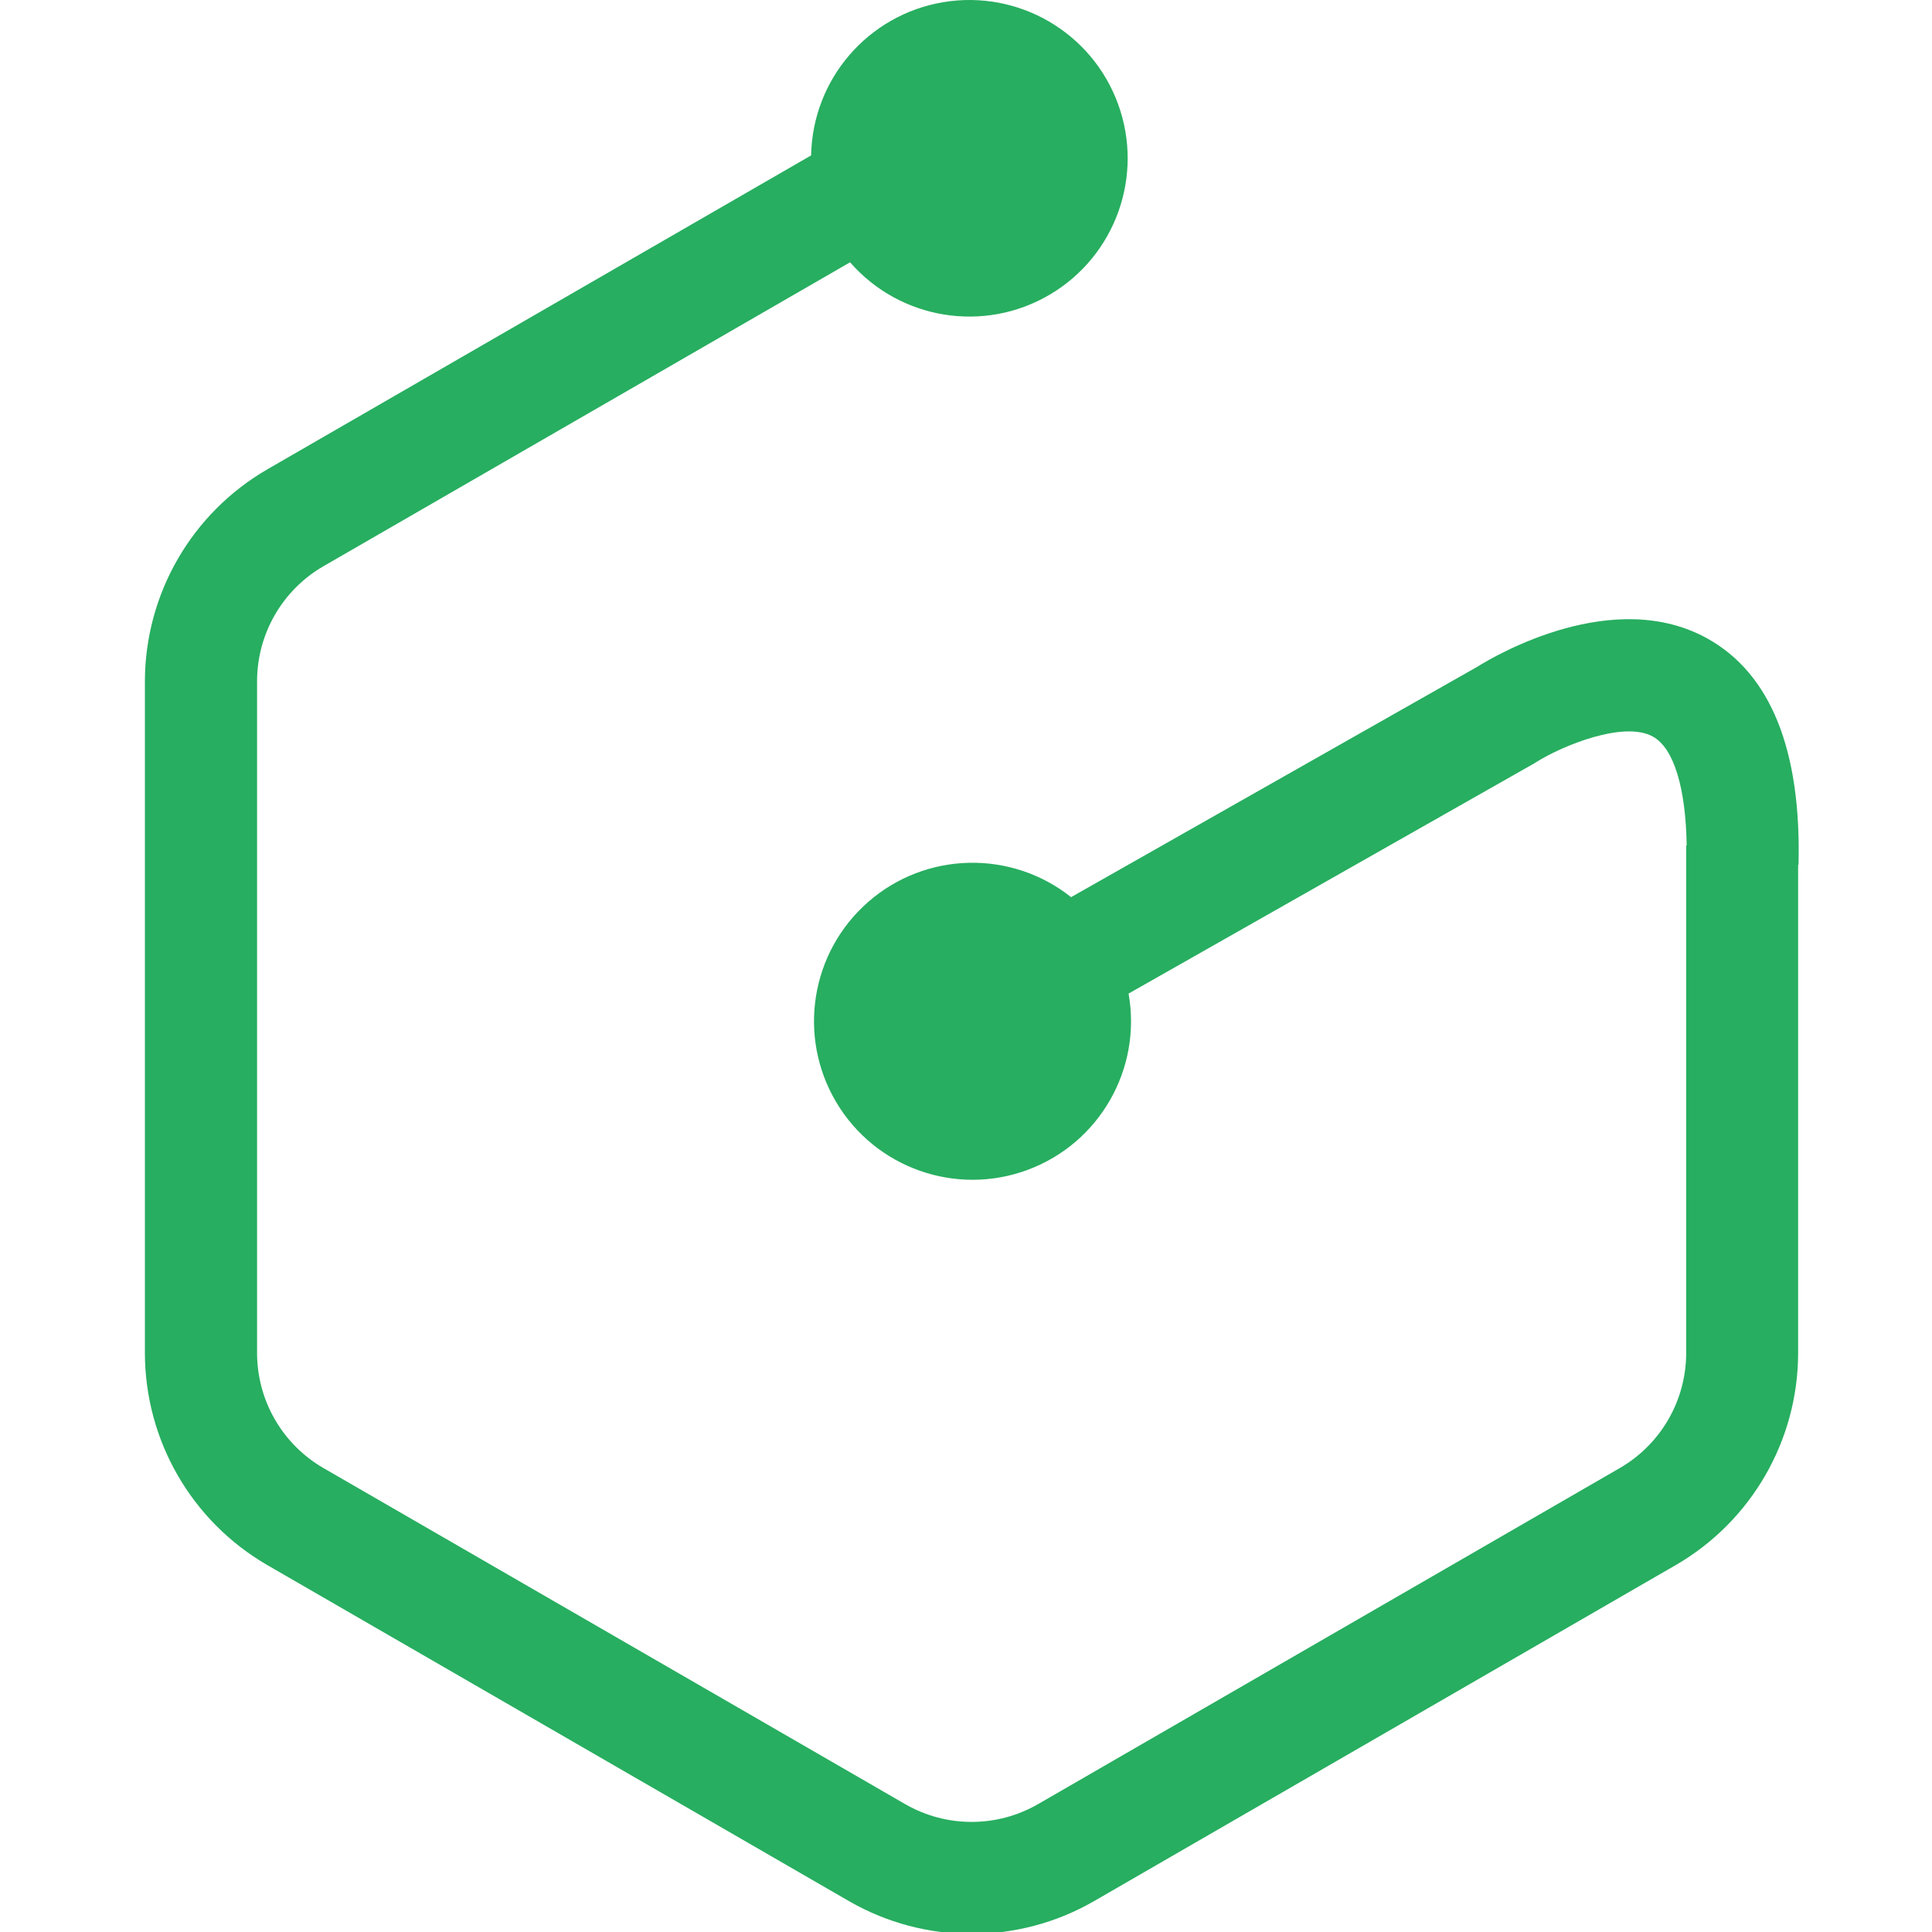 <?xml version="1.0" encoding="UTF-8" standalone="no"?>
<svg
   xmlns:dc="http://purl.org/dc/elements/1.1/"
   xmlns:cc="http://creativecommons.org/ns#"
   xmlns:rdf="http://www.w3.org/1999/02/22-rdf-syntax-ns#"
   xmlns:svg="http://www.w3.org/2000/svg"
   xmlns="http://www.w3.org/2000/svg"
   xmlns:sodipodi="http://sodipodi.sourceforge.net/DTD/sodipodi-0.dtd"
   xmlns:inkscape="http://www.inkscape.org/namespaces/inkscape"
   width="32"
   height="32"
   viewBox="0 0 32 32"
   version="1.1"
   preserveAspectRatio="xMidYMid"
   id="svg2"
   inkscape:version="0.91 r13725"
   sodipodi:docname="graphcool-icon.svg">
  <defs
     id="defs10" />
  <sodipodi:namedview
     pagecolor="#ffffff"
     bordercolor="#666666"
     borderopacity="1"
     objecttolerance="10"
     gridtolerance="10"
     guidetolerance="10"
     inkscape:pageopacity="0"
     inkscape:pageshadow="2"
     inkscape:window-width="1335"
     inkscape:window-height="810"
     id="namedview8"
     showgrid="false"
     inkscape:zoom="21.03125"
     inkscape:cx="16"
     inkscape:cy="16"
     inkscape:window-x="75"
     inkscape:window-y="34"
     inkscape:window-maximized="0"
     inkscape:current-layer="svg2" />
  <g
     id="g4"
     transform="matrix(0.107,0,0,0.107,2.4,2.0046784e-7)">
    <path
       d="m 241.982,98.902 c -14.553,-8.196 -32.844,2.498 -35.776,4.336 l -62.835,35.637 c -9.277,-7.368 -22.494,-7.055 -31.412,0.744 -8.918,7.799 -10.989,20.857 -4.922,31.033 6.067,10.176 18.538,14.564 29.64,10.428 11.102,-4.136 17.663,-15.614 15.593,-27.279 l 62.662,-35.559 0.382,-0.234 c 4.12,-2.602 13.677,-6.496 18.144,-3.972 3.218,1.813 5.056,7.884 5.204,16.826 l -0.078,0 0,78.603 c -0.013,7.332 -3.924,14.104 -10.269,17.78 l -90.077,52.038 c -6.355,3.655 -14.174,3.655 -20.529,0 L 27.632,227.245 C 21.287,223.57 17.376,216.798 17.363,209.465 l 0,-104.032 C 17.376,98.101 21.287,91.329 27.632,87.653 L 109.157,40.603 c 7.756,8.898 20.755,11.001 30.921,5.001 10.166,-5.999 14.609,-18.395 10.569,-29.487 C 146.607,5.026 135.233,-1.608 123.59,0.337 111.947,2.282 103.345,12.252 103.129,24.055 L 19.002,72.623 C 7.272,79.39 0.032,91.891 0,105.433 L 0,209.439 c 0.013,13.536 7.229,26.042 18.942,32.827 l 90.077,52.038 c 11.724,6.744 26.15,6.744 37.875,0 l 90.077,-52.038 c 11.705,-6.78 18.92,-19.274 18.942,-32.801 l 0,-75.611 0.061,0 C 256.414,116.118 251.67,104.366 241.982,98.902 Z"
       id="path6"
       inkscape:connector-curvature="0"
       style="fill:#27ae60" />
  </g>
</svg>
